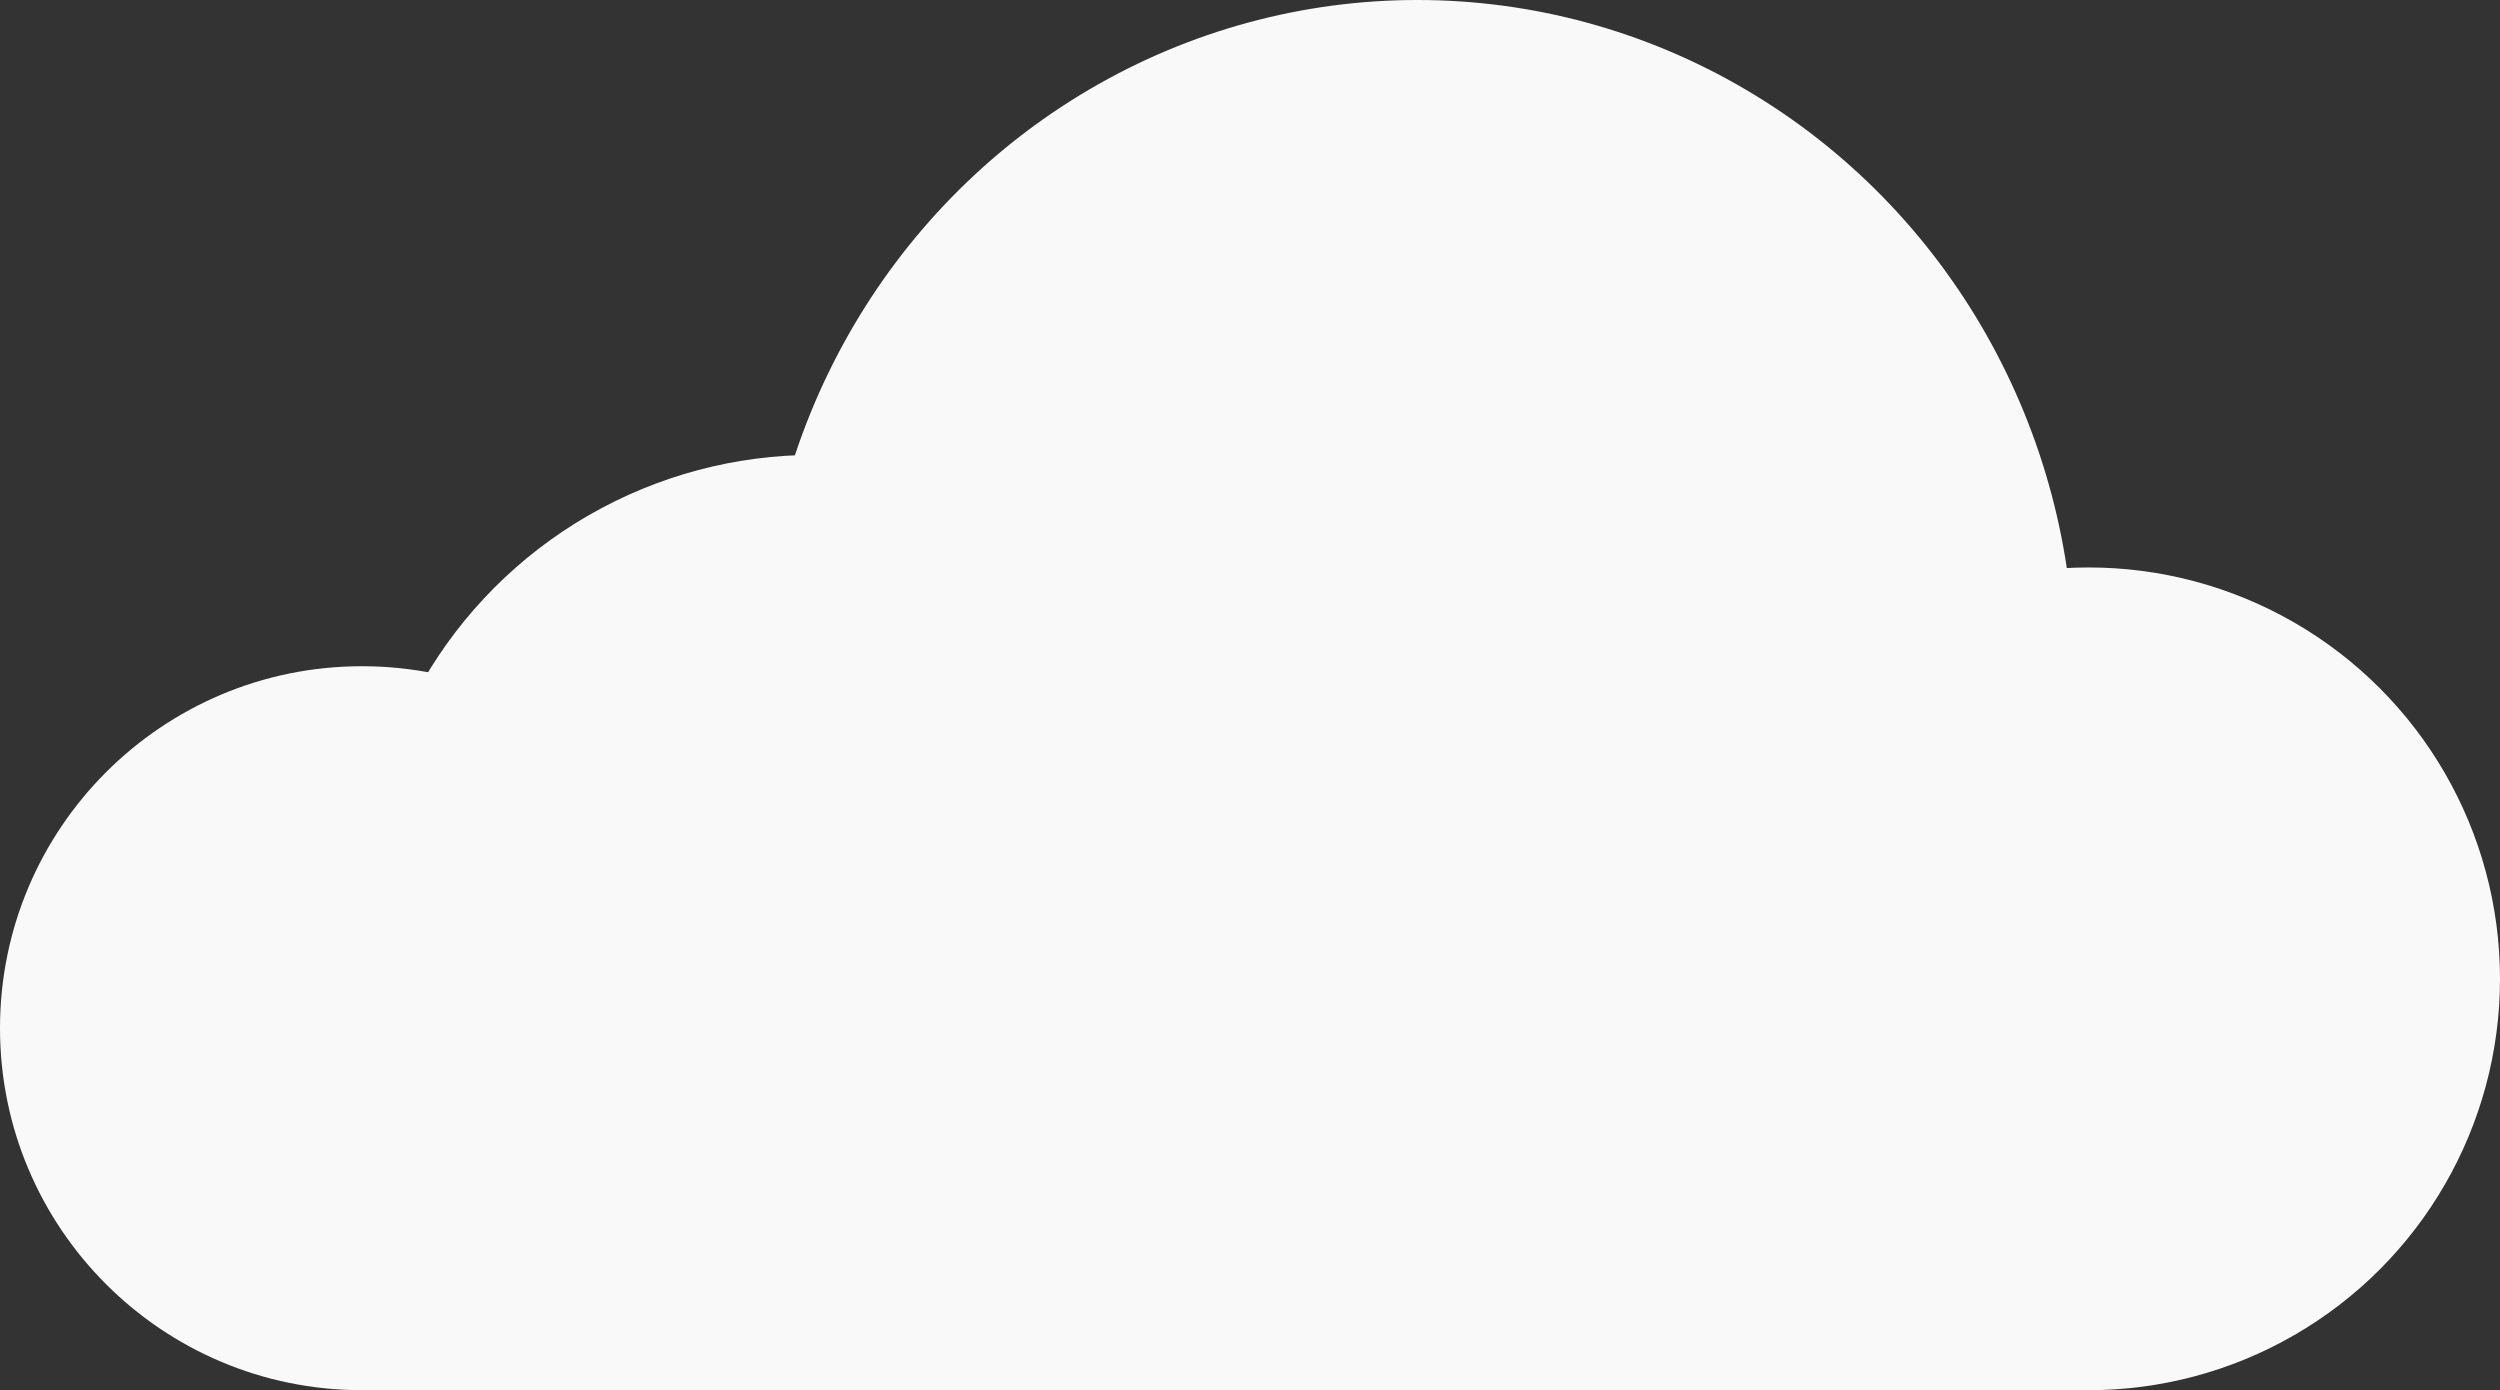 <?xml version="1.0" encoding="utf-8"?>
<!-- Generator: Adobe Illustrator 21.0.1, SVG Export Plug-In . SVG Version: 6.00 Build 0)  -->
<svg version="1.1" id="Layer_1" xmlns="http://www.w3.org/2000/svg" xmlns:xlink="http://www.w3.org/1999/xlink" x="0px" y="0px"
	 viewBox="0 0 597.4 332.2" style="enable-background:new 0 0 597.4 332.2;" xml:space="preserve">
<rect x="0" y="0" width="597.4" height="332.2" fill="#333333" stroke="none"/>
<style type="text/css">
	.st0{fill:#F9F9F9;}
</style>
<circle class="st0" cx="86.5" cy="245.7" r="86.5"/>
<circle class="st0" cx="194.6" cy="216.7" r="108"/>
<ellipse class="st0" cx="338.7" cy="160" rx="157" ry="160"/>
<circle class="st0" cx="499.1" cy="233.9" r="98.3"/>
<rect x="86.5" y="233.9" class="st0" width="412.6" height="98.3"/>
</svg>
